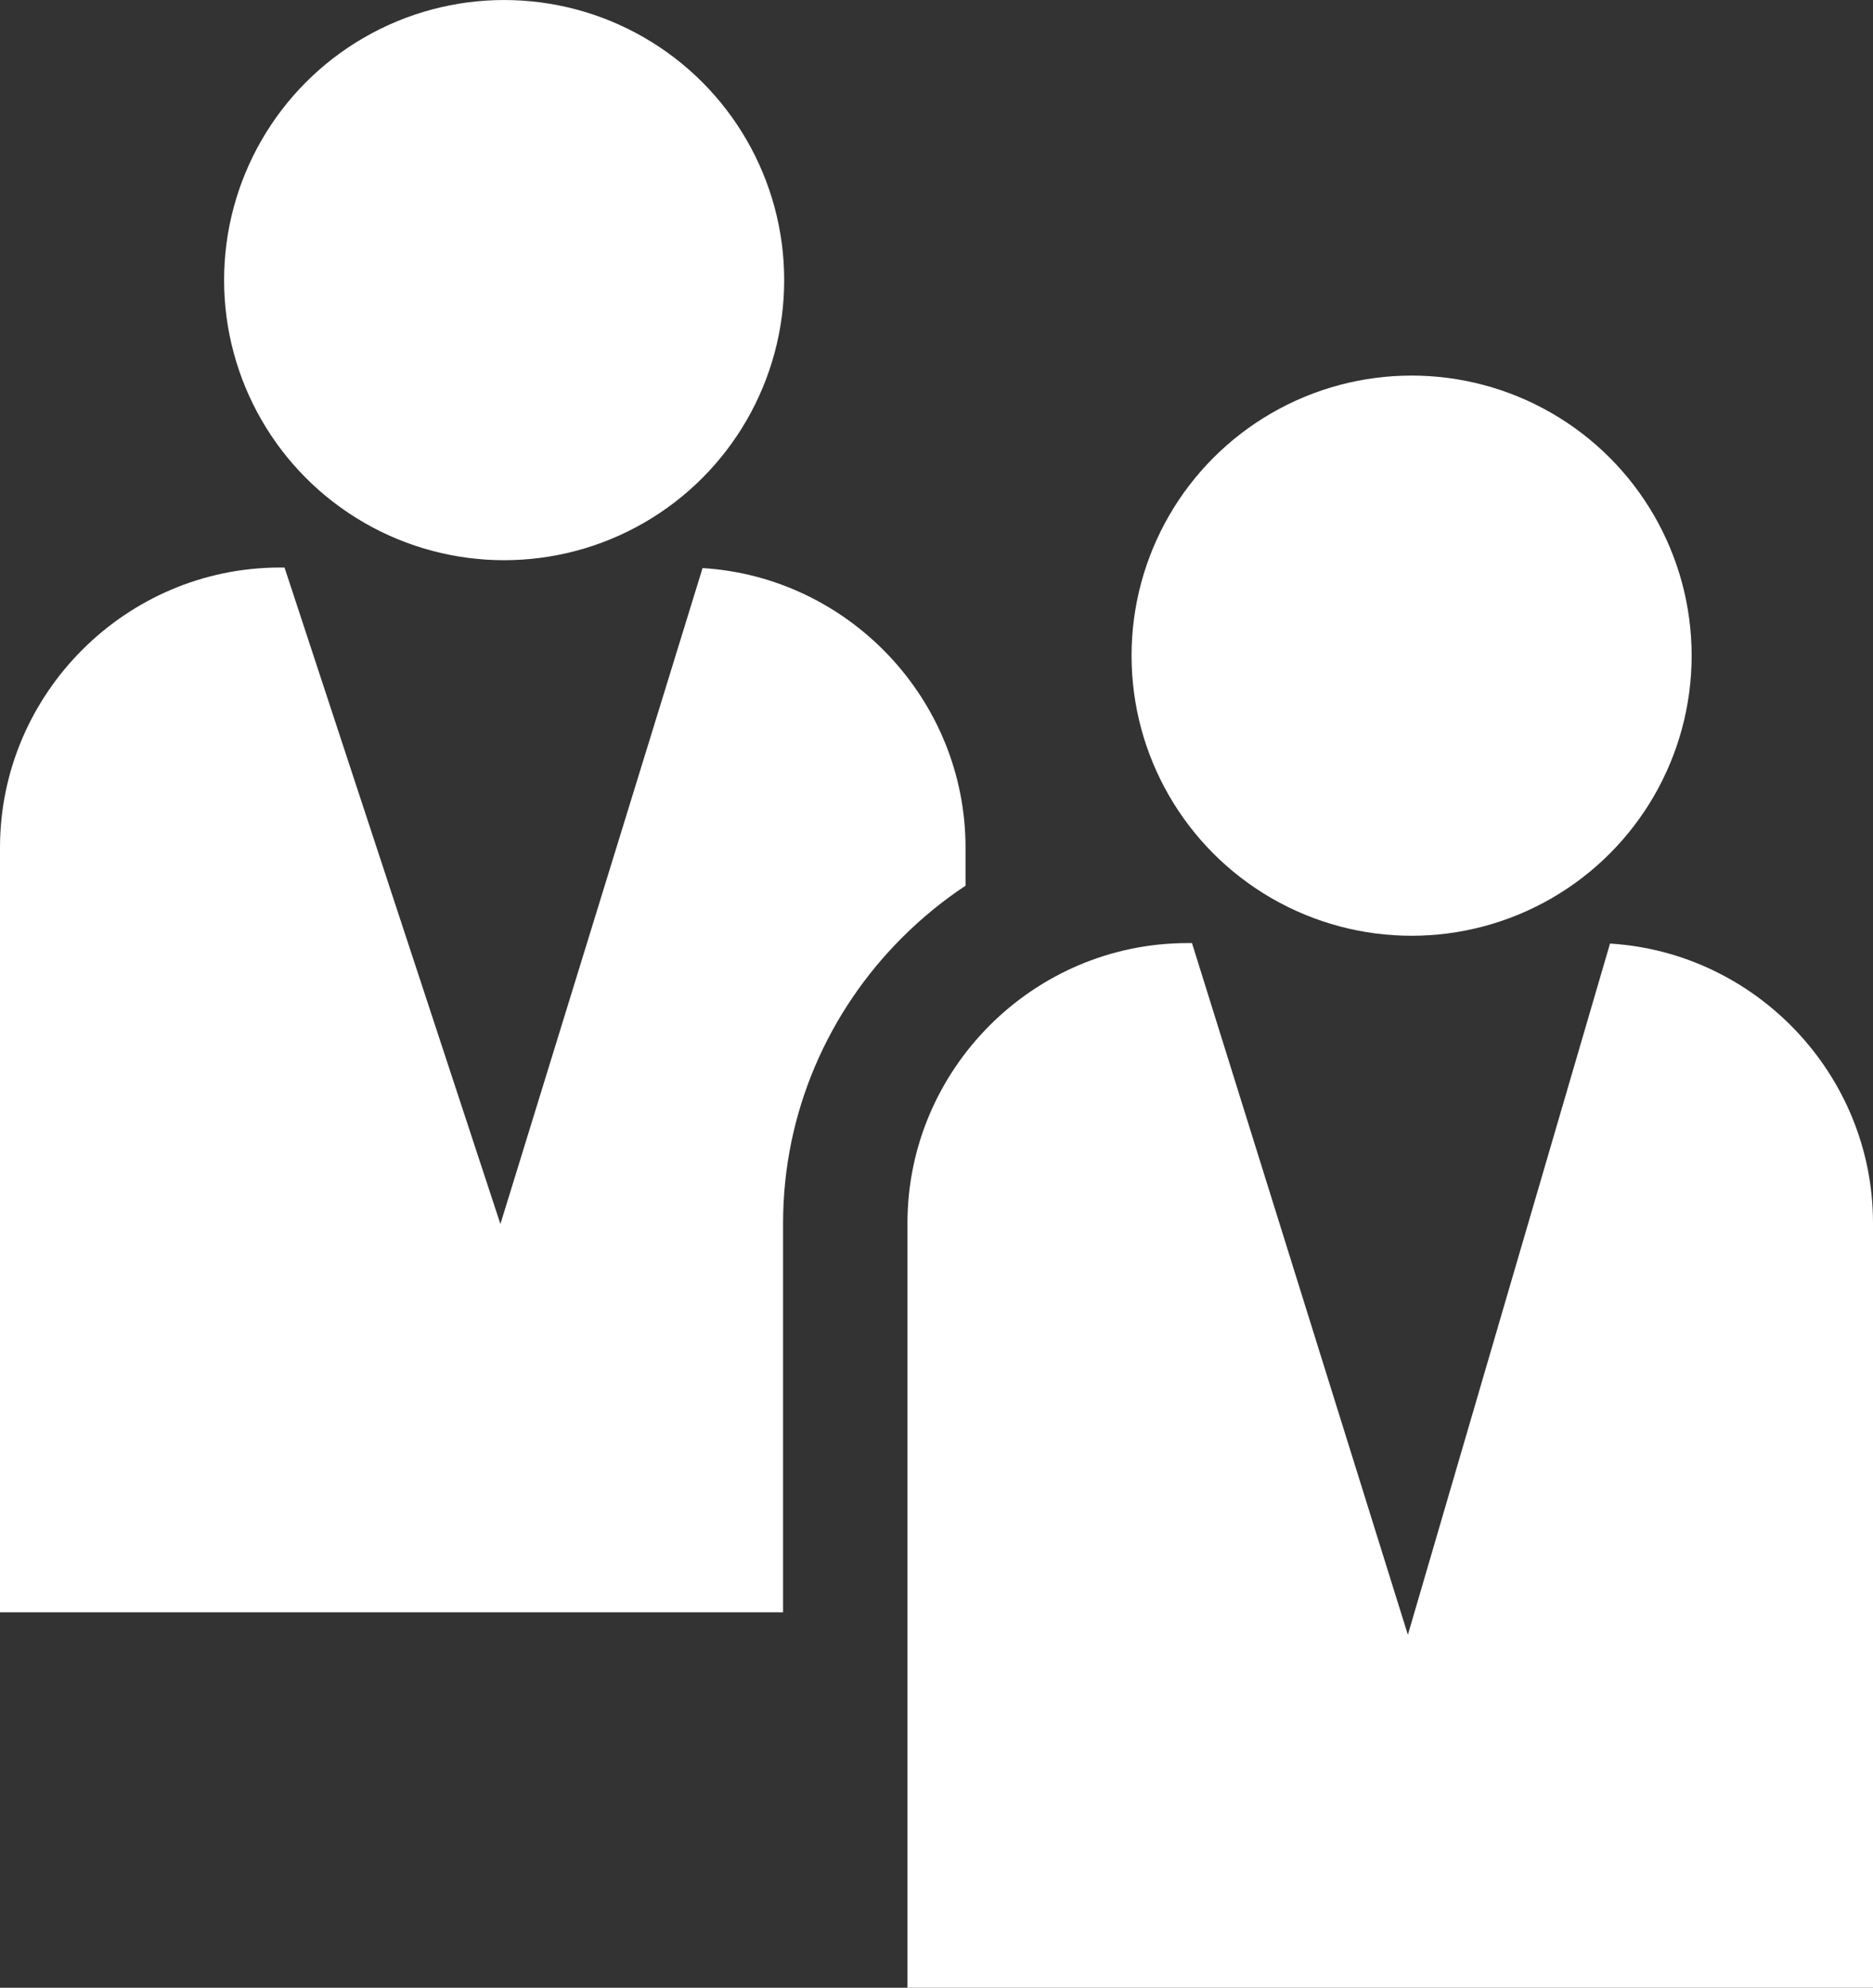 <?xml version="1.0" encoding="UTF-8"?>
<!DOCTYPE svg PUBLIC "-//W3C//DTD SVG 1.1//EN" "http://www.w3.org/Graphics/SVG/1.1/DTD/svg11.dtd">
<!-- Creator: CorelDRAW 2021 (64-Bit) -->
<svg xmlns="http://www.w3.org/2000/svg" xml:space="preserve" width="10.625mm" height="11.274mm" version="1.1" style="shape-rendering:geometricPrecision; text-rendering:geometricPrecision; image-rendering:optimizeQuality; fill-rule:evenodd; clip-rule:evenodd"
viewBox="0 0 271.21 287.77"
 xmlns:xlink="http://www.w3.org/1999/xlink"
 xmlns:xodm="http://www.corel.com/coreldraw/odm/2003">
 <rect x="0" y="0" width="271.21" height="287.77" fill="#333333" stroke="none"/>
 <defs>
  <style type="text/css">
   <![CDATA[
    .fil0 {fill:white}
   ]]>
  </style>
 </defs>
 <g id="Icons">
  <path class="fil0" d="M-0 233.41l113.39 0 0 -56.33c0,-16.07 6.59,-30.7 17.19,-41.3l0.07 -0.07c2.79,-2.79 5.86,-5.3 9.16,-7.49l0 -5.5c0,-21.47 -16.92,-39.19 -38.08,-40.48l-29.27 94.96 -31.26 -95.04 -0.65 0c-22.3,0 -40.55,18.25 -40.55,40.55l0 110.69z"/>
  <circle class="fil0" cx="73" cy="40.55" r="40.55"/>
  <path class="fil0" d="M131.4 287.77l139.81 0 0 -110.69c0,-21.47 -16.92,-39.19 -38.08,-40.48l-29.27 100.07 -31.26 -100.14 -0.65 0c-22.3,0 -40.55,18.25 -40.55,40.55l0 110.69z"/>
  <circle class="fil0" cx="204.4" cy="94.92" r="40.55"/>
 </g>
</svg>

